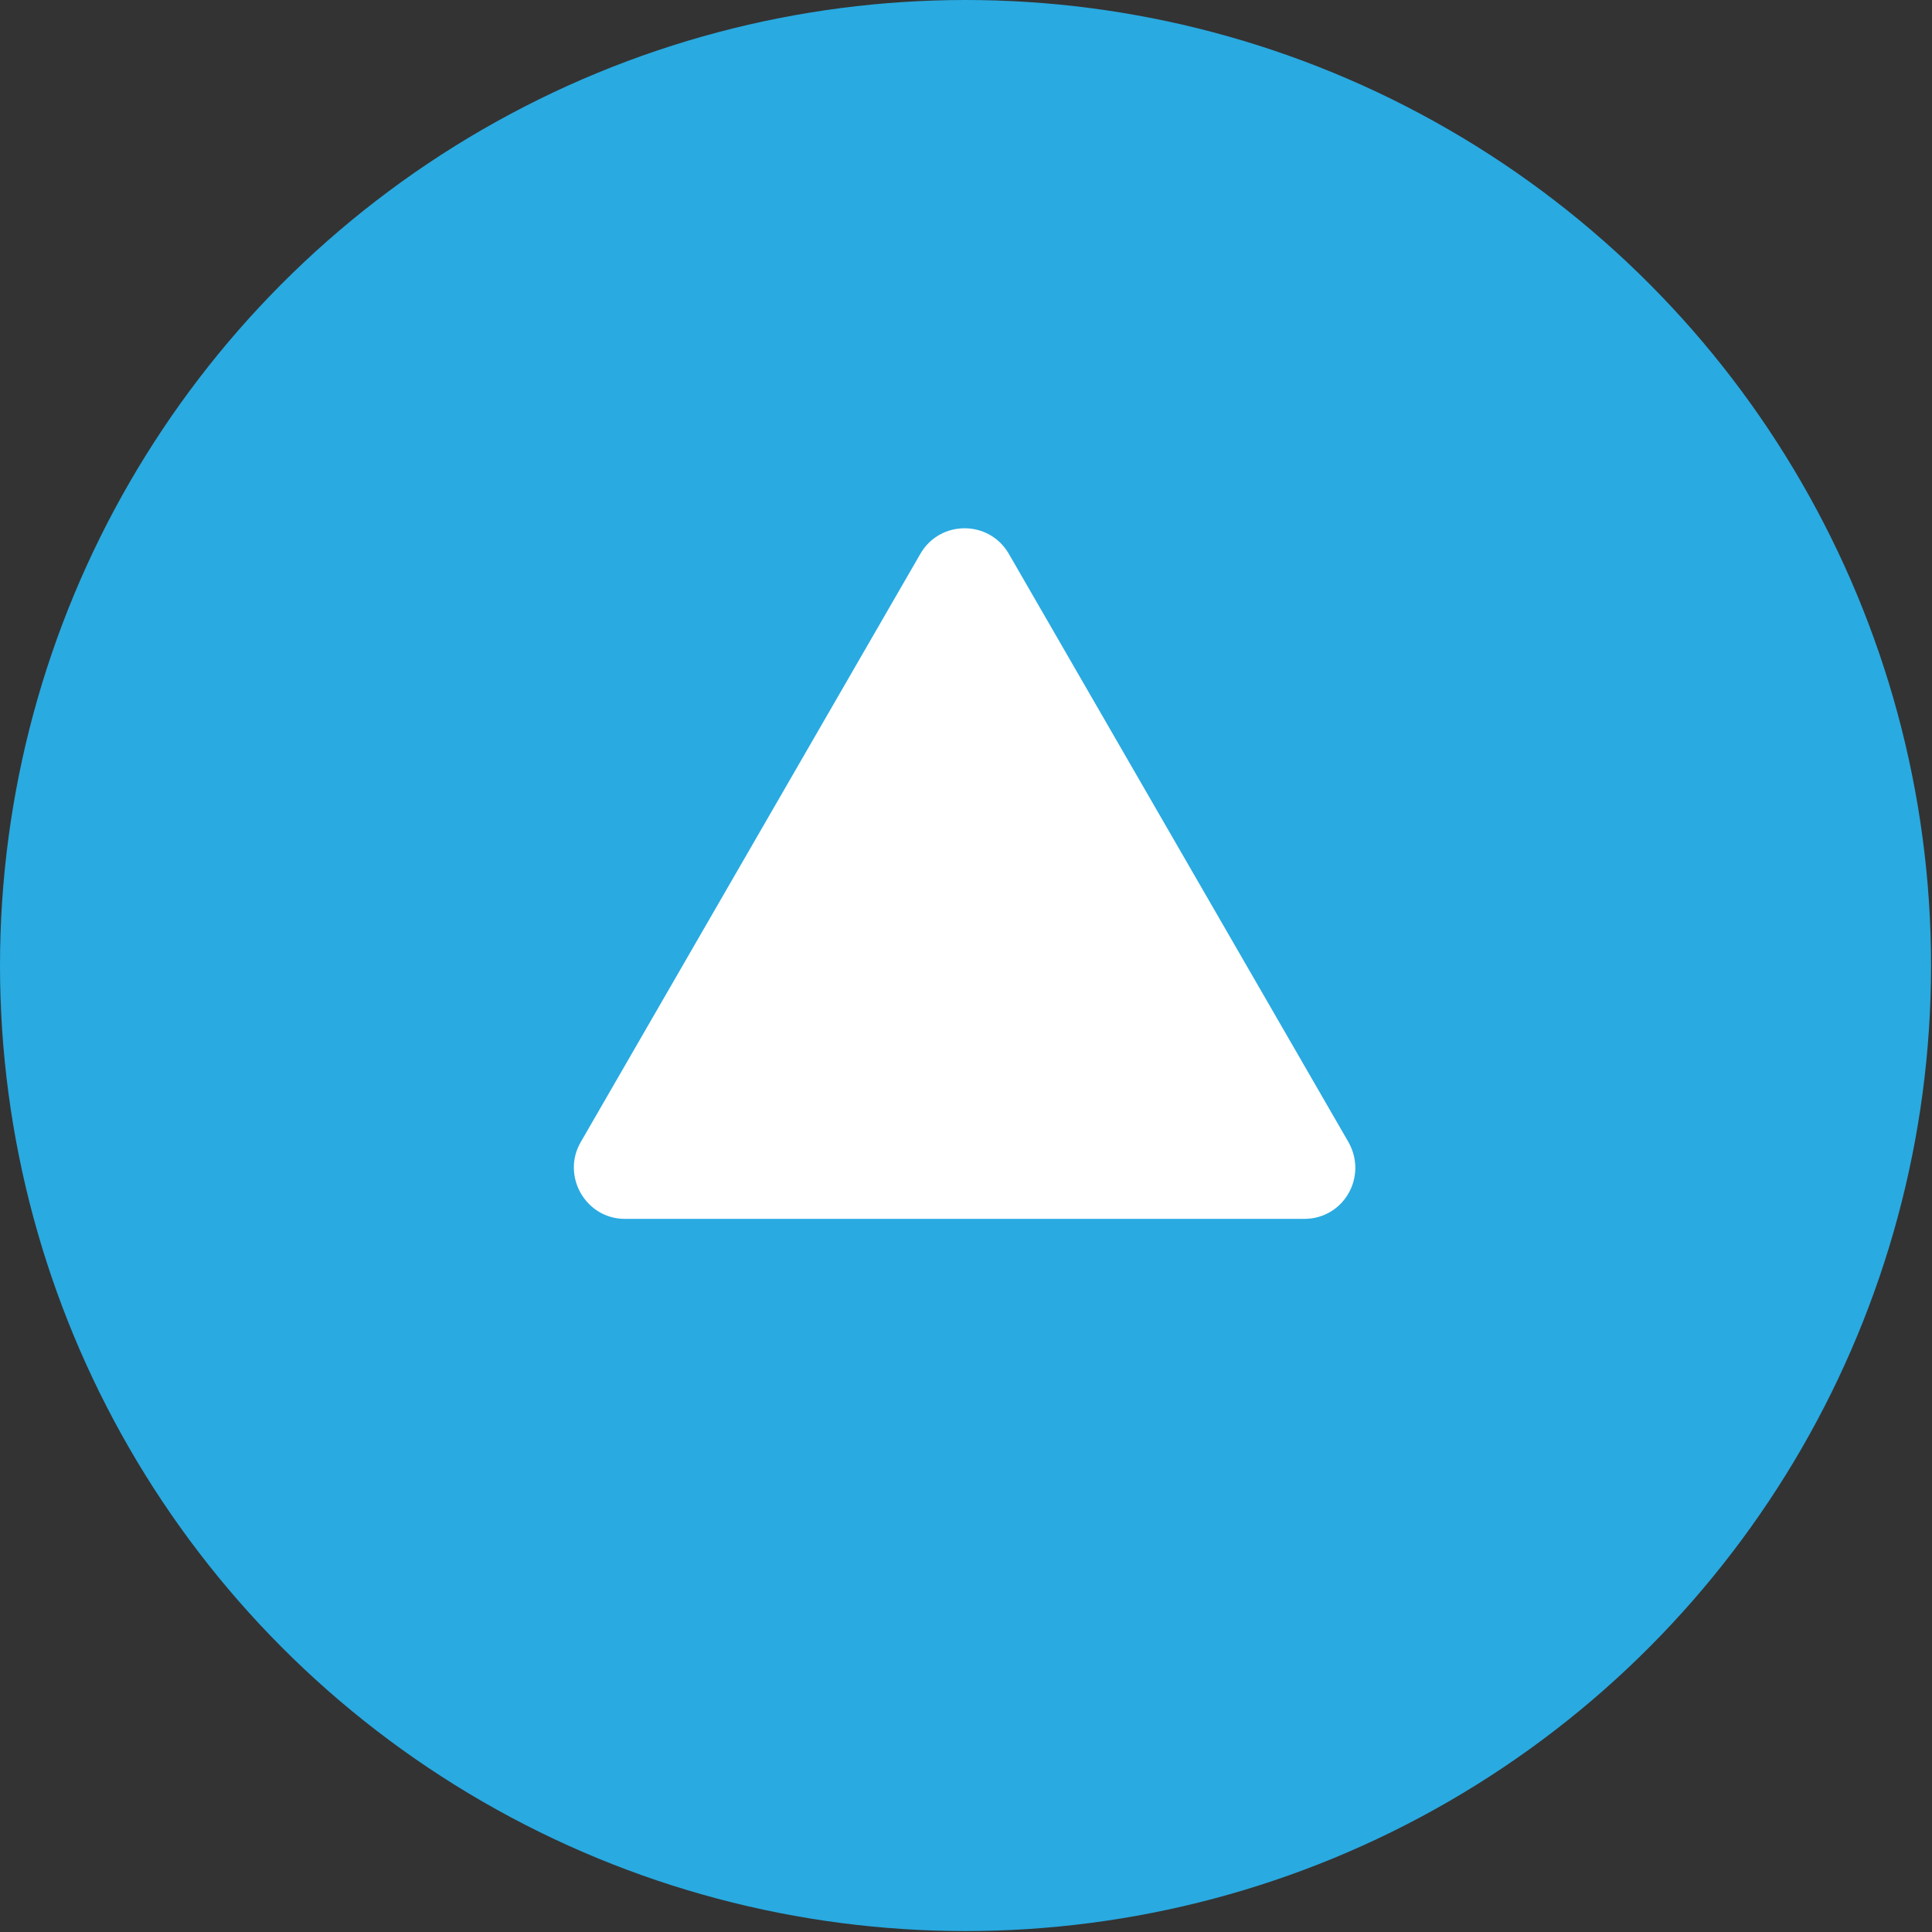 <?xml version="1.0" encoding="utf-8"?>
<!-- Generator: Adobe Illustrator 25.2.1, SVG Export Plug-In . SVG Version: 6.00 Build 0)  -->
<svg version="1.1" id="Layer_1" xmlns="http://www.w3.org/2000/svg" xmlns:xlink="http://www.w3.org/1999/xlink" x="0px" y="0px"
	 viewBox="0 0 20.59 20.59" style="enable-background:new 0 0 20.59 20.59;" xml:space="preserve">
<rect x="0" y="0" width="20.59" height="20.59" fill="#333333" stroke="none"/>
<style type="text/css">
	.st0{fill:#29AAE1;}
	.st1{fill:#FFFFFF;}
</style>
<g id="button_x5F_up_x5F_page">
	<circle class="st0" cx="10.29" cy="10.29" r="10.29"/>
	<path class="st1" d="M9.81,5.9l-3.62,6.27c-0.21,0.36,0.05,0.82,0.47,0.82h7.24c0.42,0,0.68-0.45,0.47-0.82L10.75,5.9
		C10.54,5.54,10.02,5.54,9.81,5.9z"/>
</g>
</svg>
